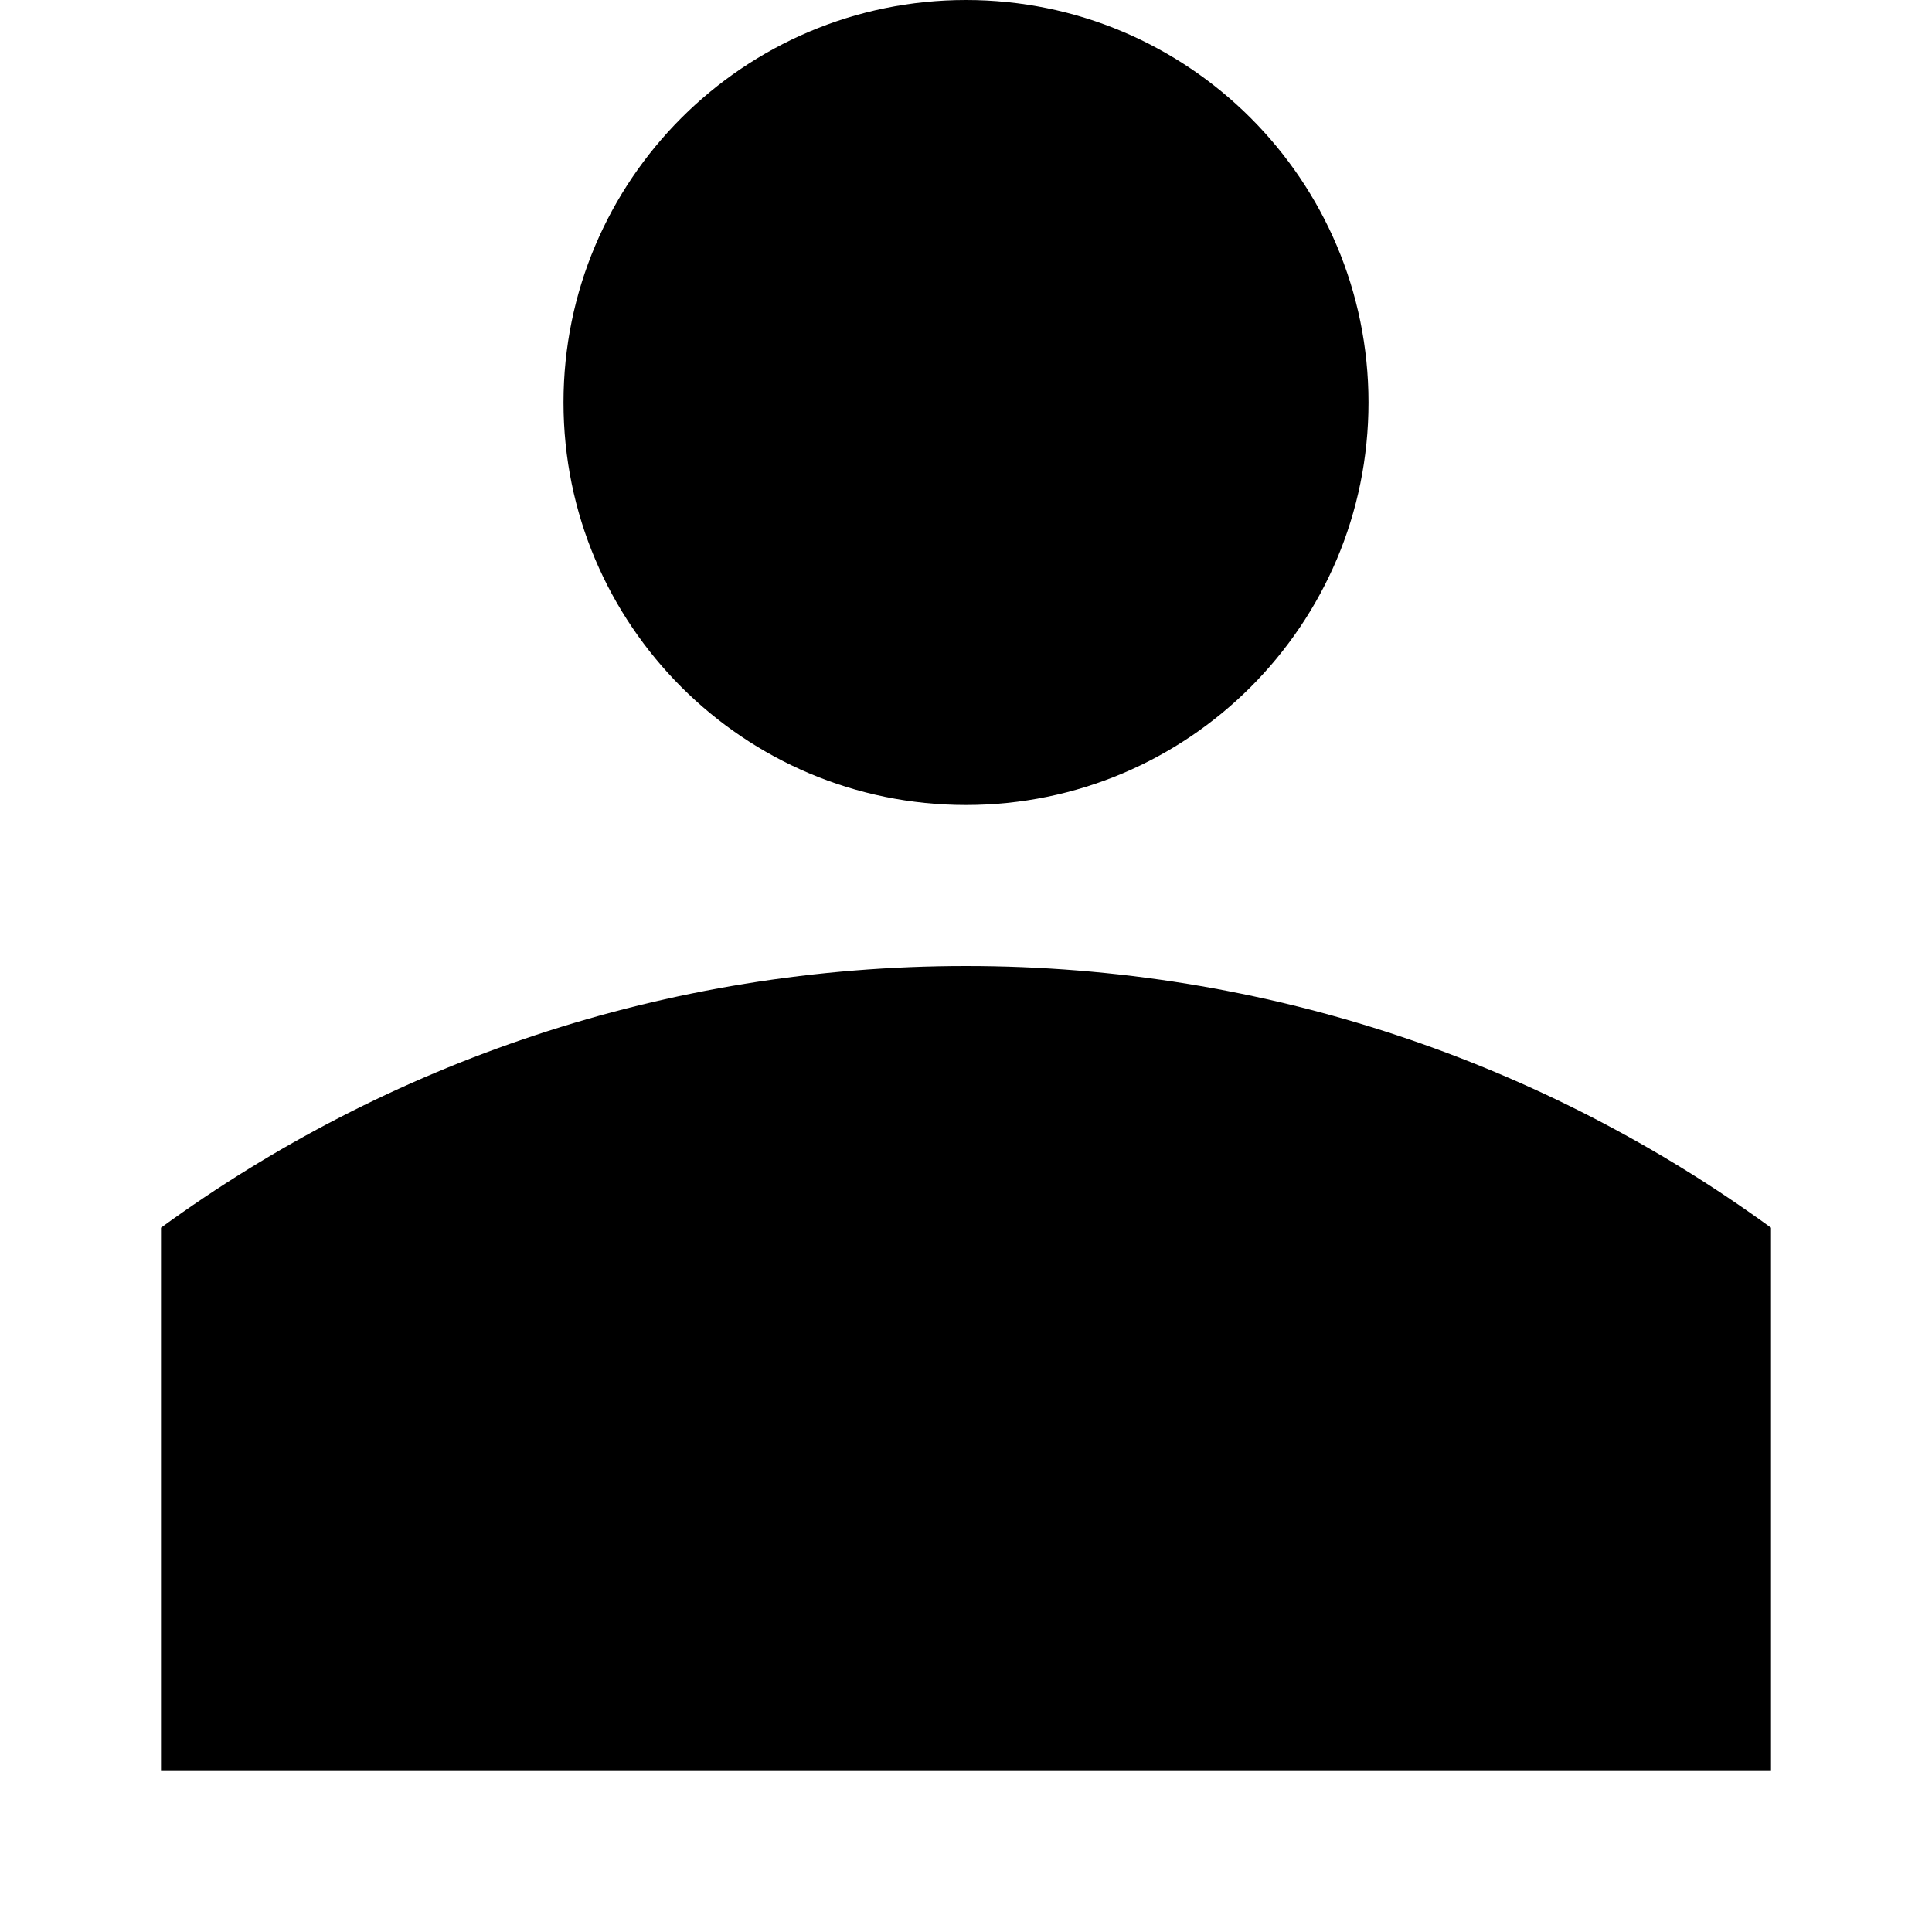 <svg xmlns="http://www.w3.org/2000/svg" width="24" height="24" viewBox="0 0 24 24" fill="none"><rect width="24" height="24" fill="none"/>
<path d="M17 5C17 7.761 14.761 10 12 10C9.239 10 7 7.761 7 5C7 2.239 9.239 0 12 0C14.761 0 17 2.239 17 5Z" fill="#000000"/>
<path d="M22 22V15.251C19.194 13.207 15.738 12 12 12C8.262 12 4.806 13.207 2 15.251V22H22Z" fill="#000000"/>
</svg>
